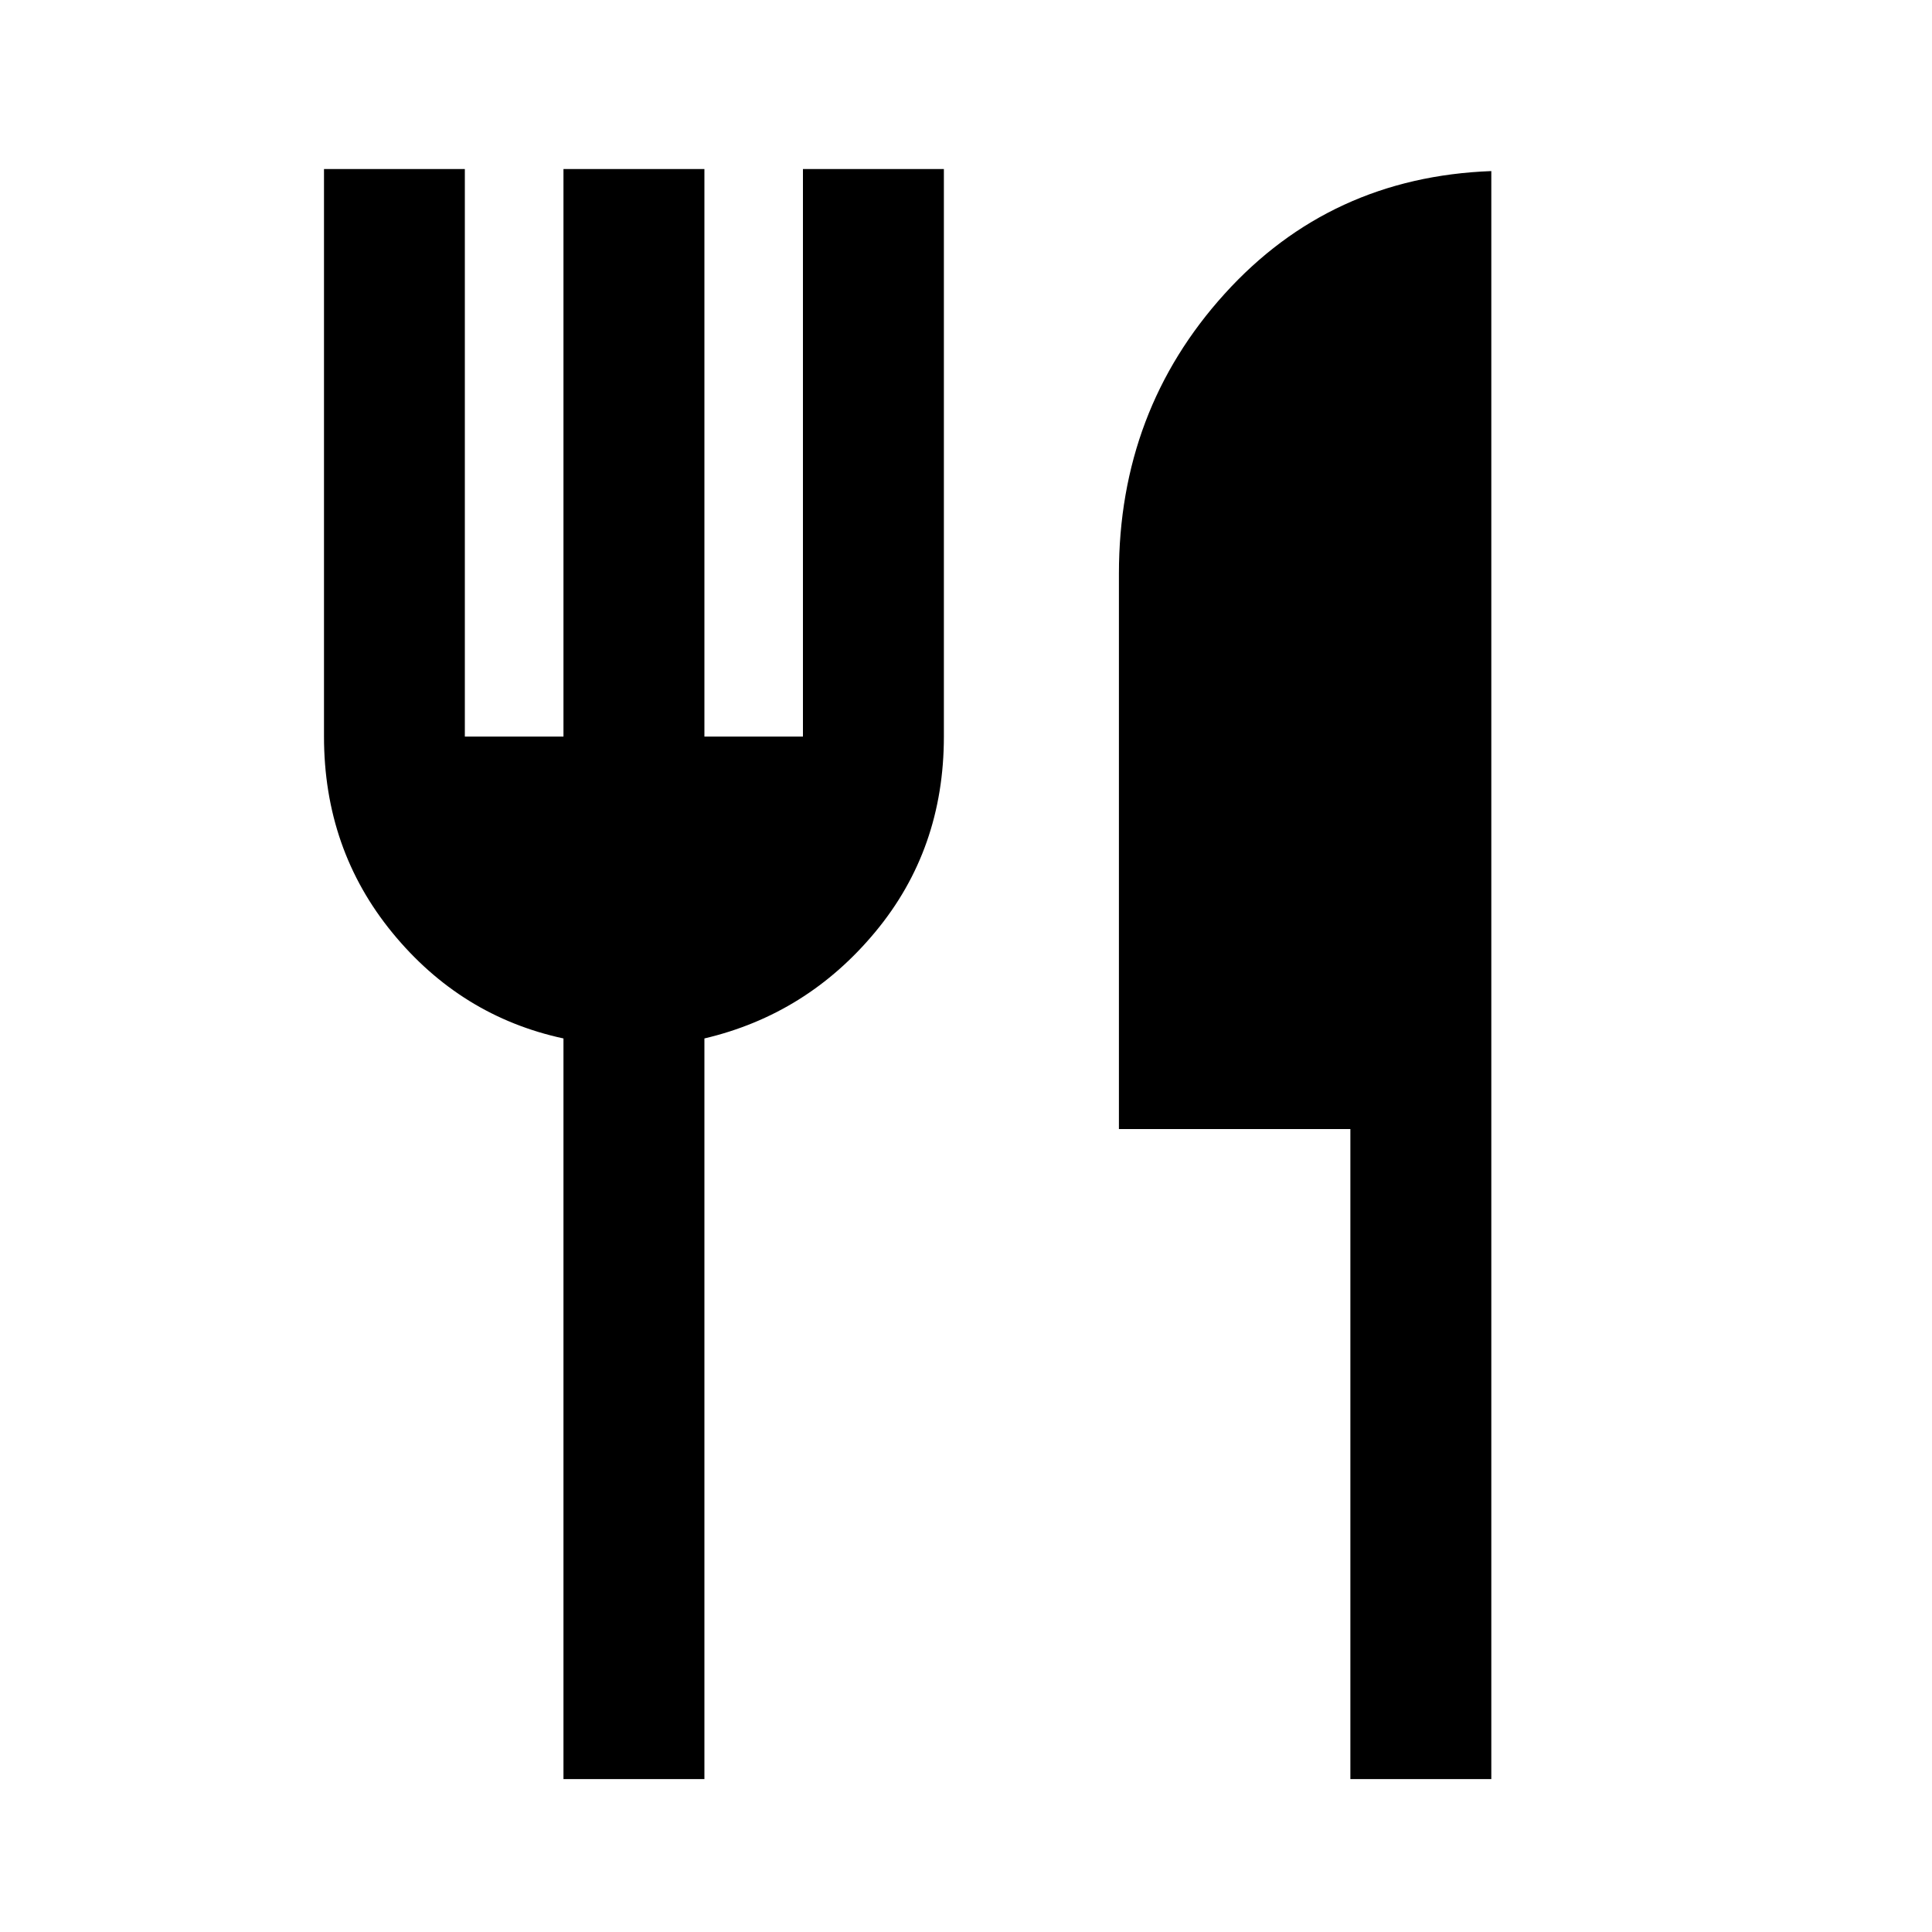 <svg xmlns="http://www.w3.org/2000/svg" height="20" width="20"><path d="M13.979 18.417V11.688H11.583V5.938Q11.583 4.25 12.677 3.042Q13.771 1.833 15.438 1.771V18.417ZM5.833 18.417V10.75Q4.771 10.521 4.062 9.656Q3.354 8.792 3.354 7.625V1.75H4.812V7.625H5.833V1.75H7.292V7.625H8.312V1.75H9.771V7.625Q9.771 8.792 9.062 9.646Q8.354 10.5 7.292 10.75V18.417Z"/></svg>